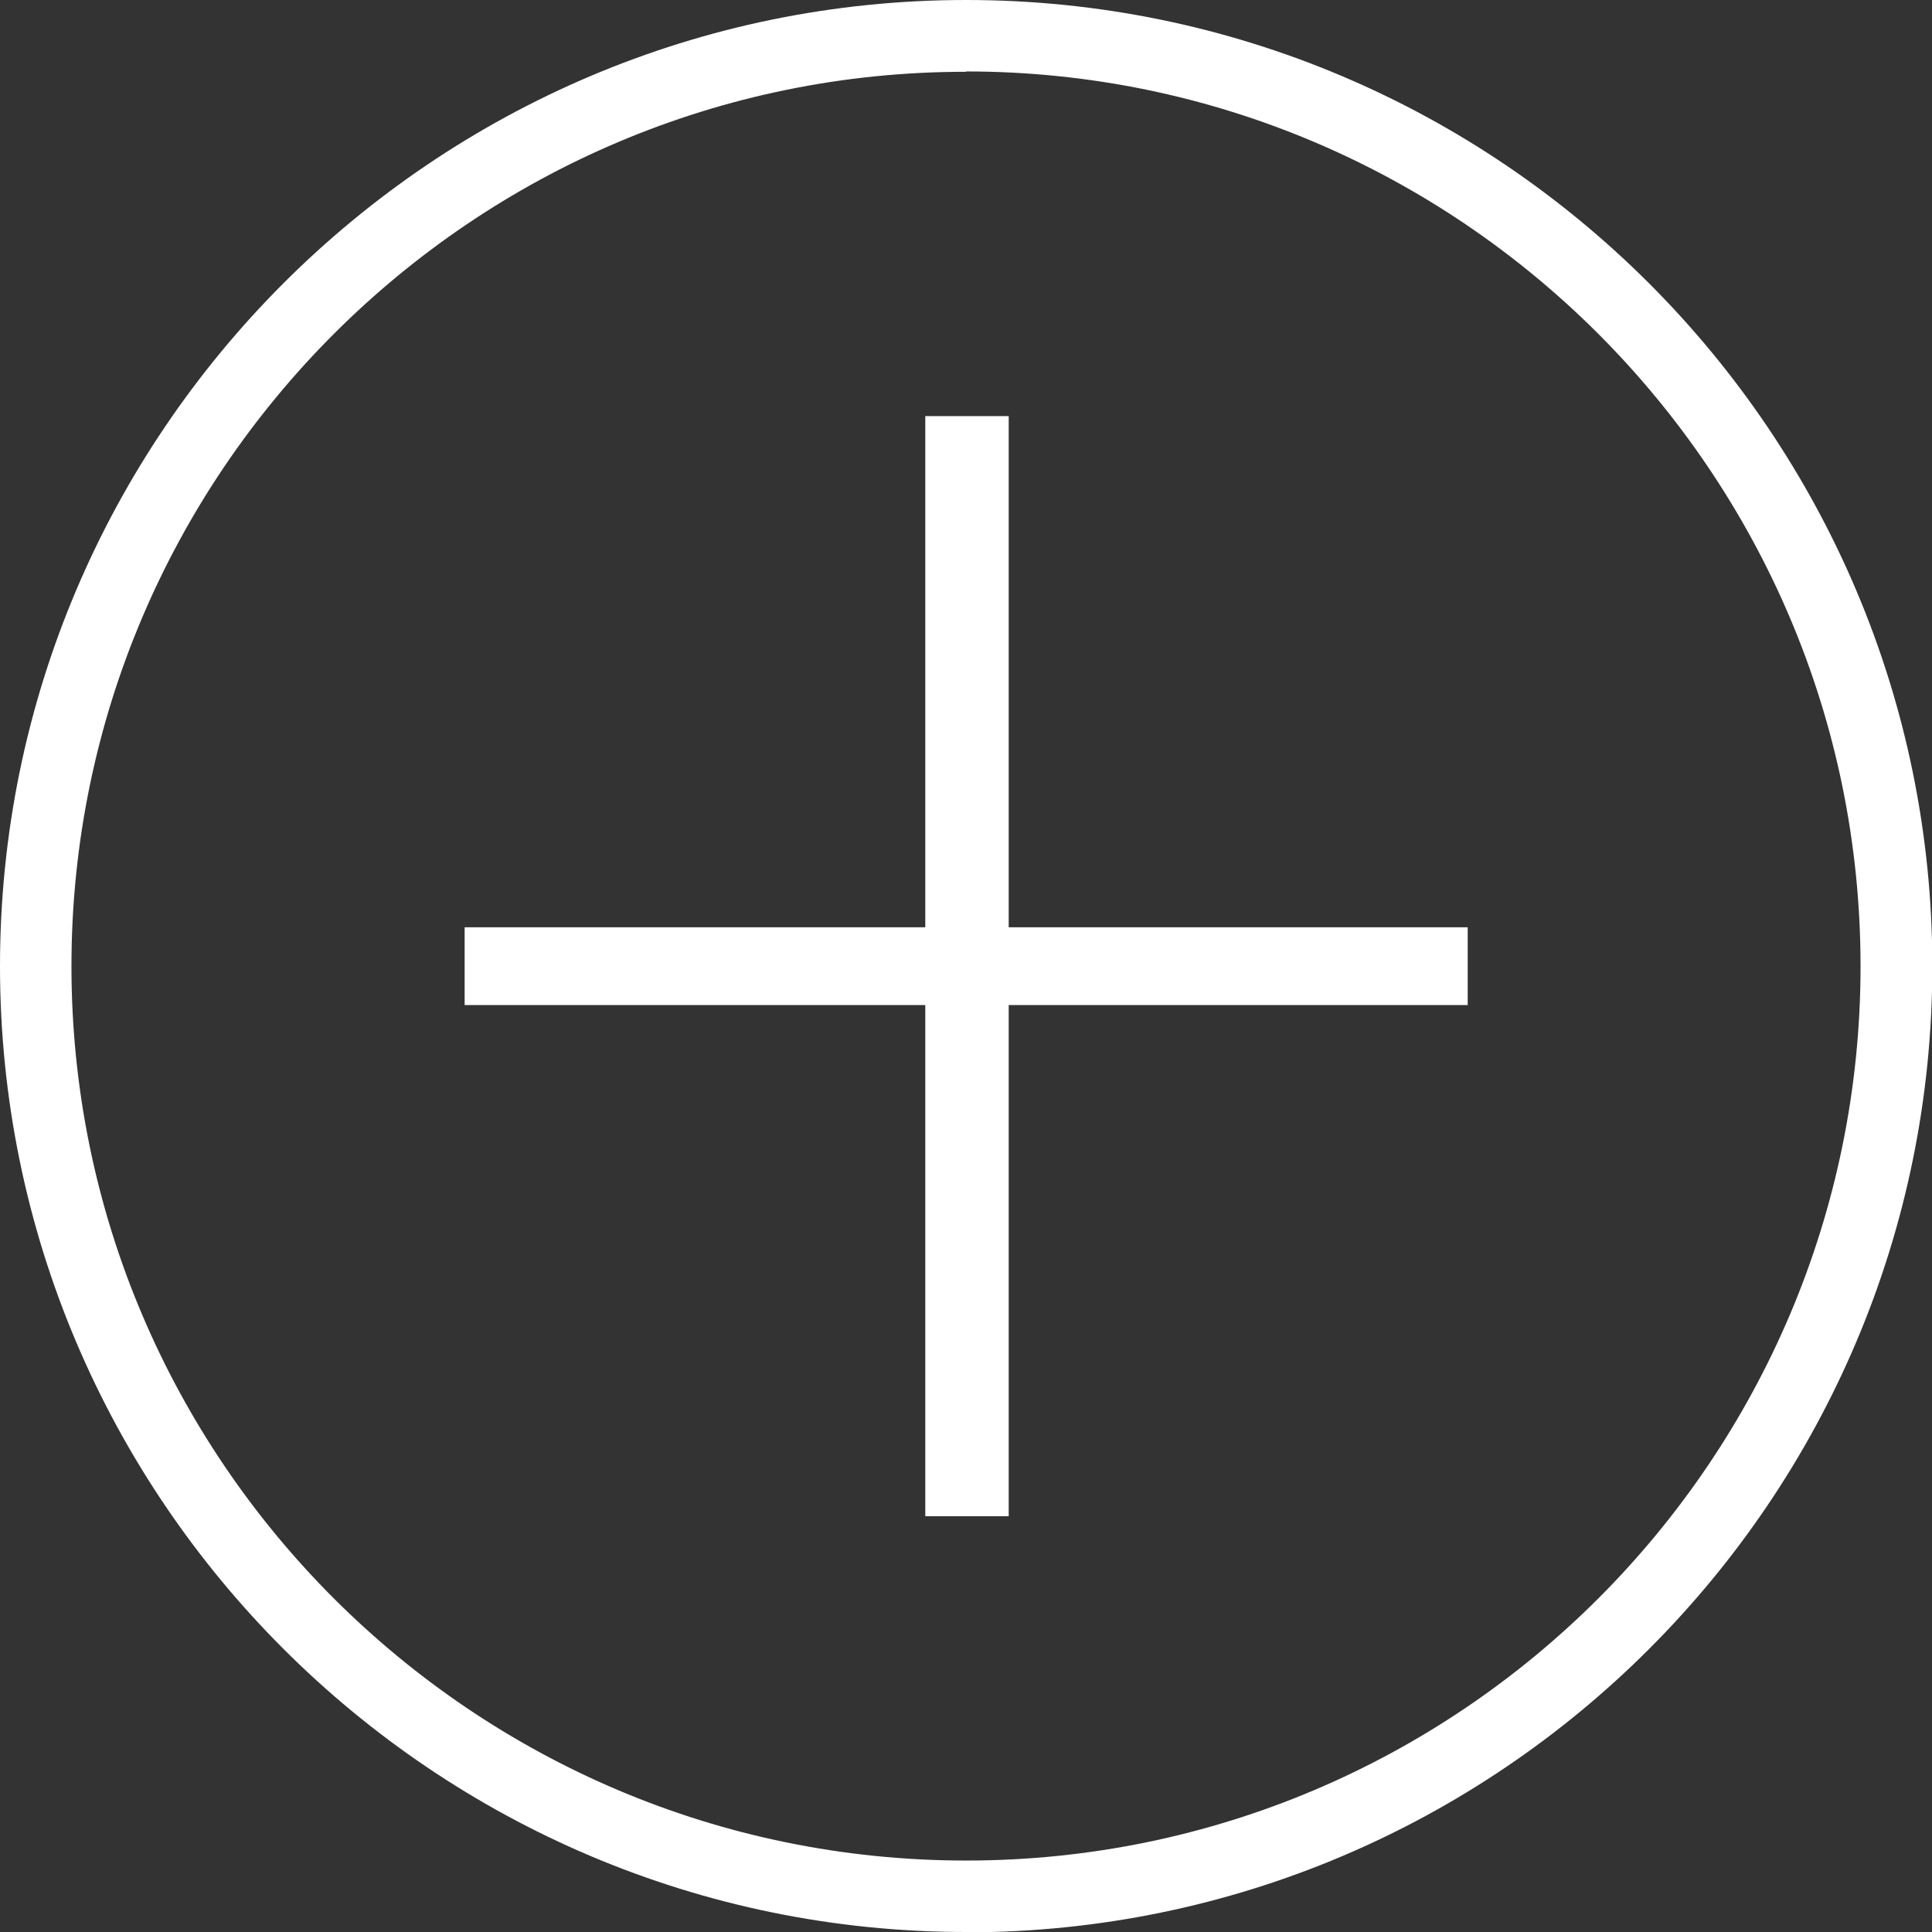 <?xml version="1.0" encoding="UTF-8"?><svg id="Capa_2" xmlns="http://www.w3.org/2000/svg" viewBox="0 0 58.13 58.13"><rect x="0" y="0" width="58.13" height="58.13" fill="#333333" stroke="none"/><defs><style>.cls-1{fill:#fff;}</style></defs><g id="Capa_1-2"><g><path class="cls-1" d="M29.07,58.13C13.04,58.13,0,45.09,0,29.07S13.04,0,29.07,0s29.07,13.04,29.07,29.07-13.04,29.07-29.07,29.07m0-55.98C14.23,2.15,2.15,14.23,2.15,29.07s12.07,26.91,26.92,26.91,26.91-12.07,26.91-26.91S43.91,2.15,29.07,2.15"/><polygon class="cls-1" points="13.98 27.9 27.84 27.9 27.84 12.52 30.35 12.52 30.35 27.9 44.16 27.9 44.16 30.24 30.35 30.24 30.35 45.62 27.84 45.62 27.84 30.24 13.98 30.24 13.98 27.9"/></g></g></svg>
